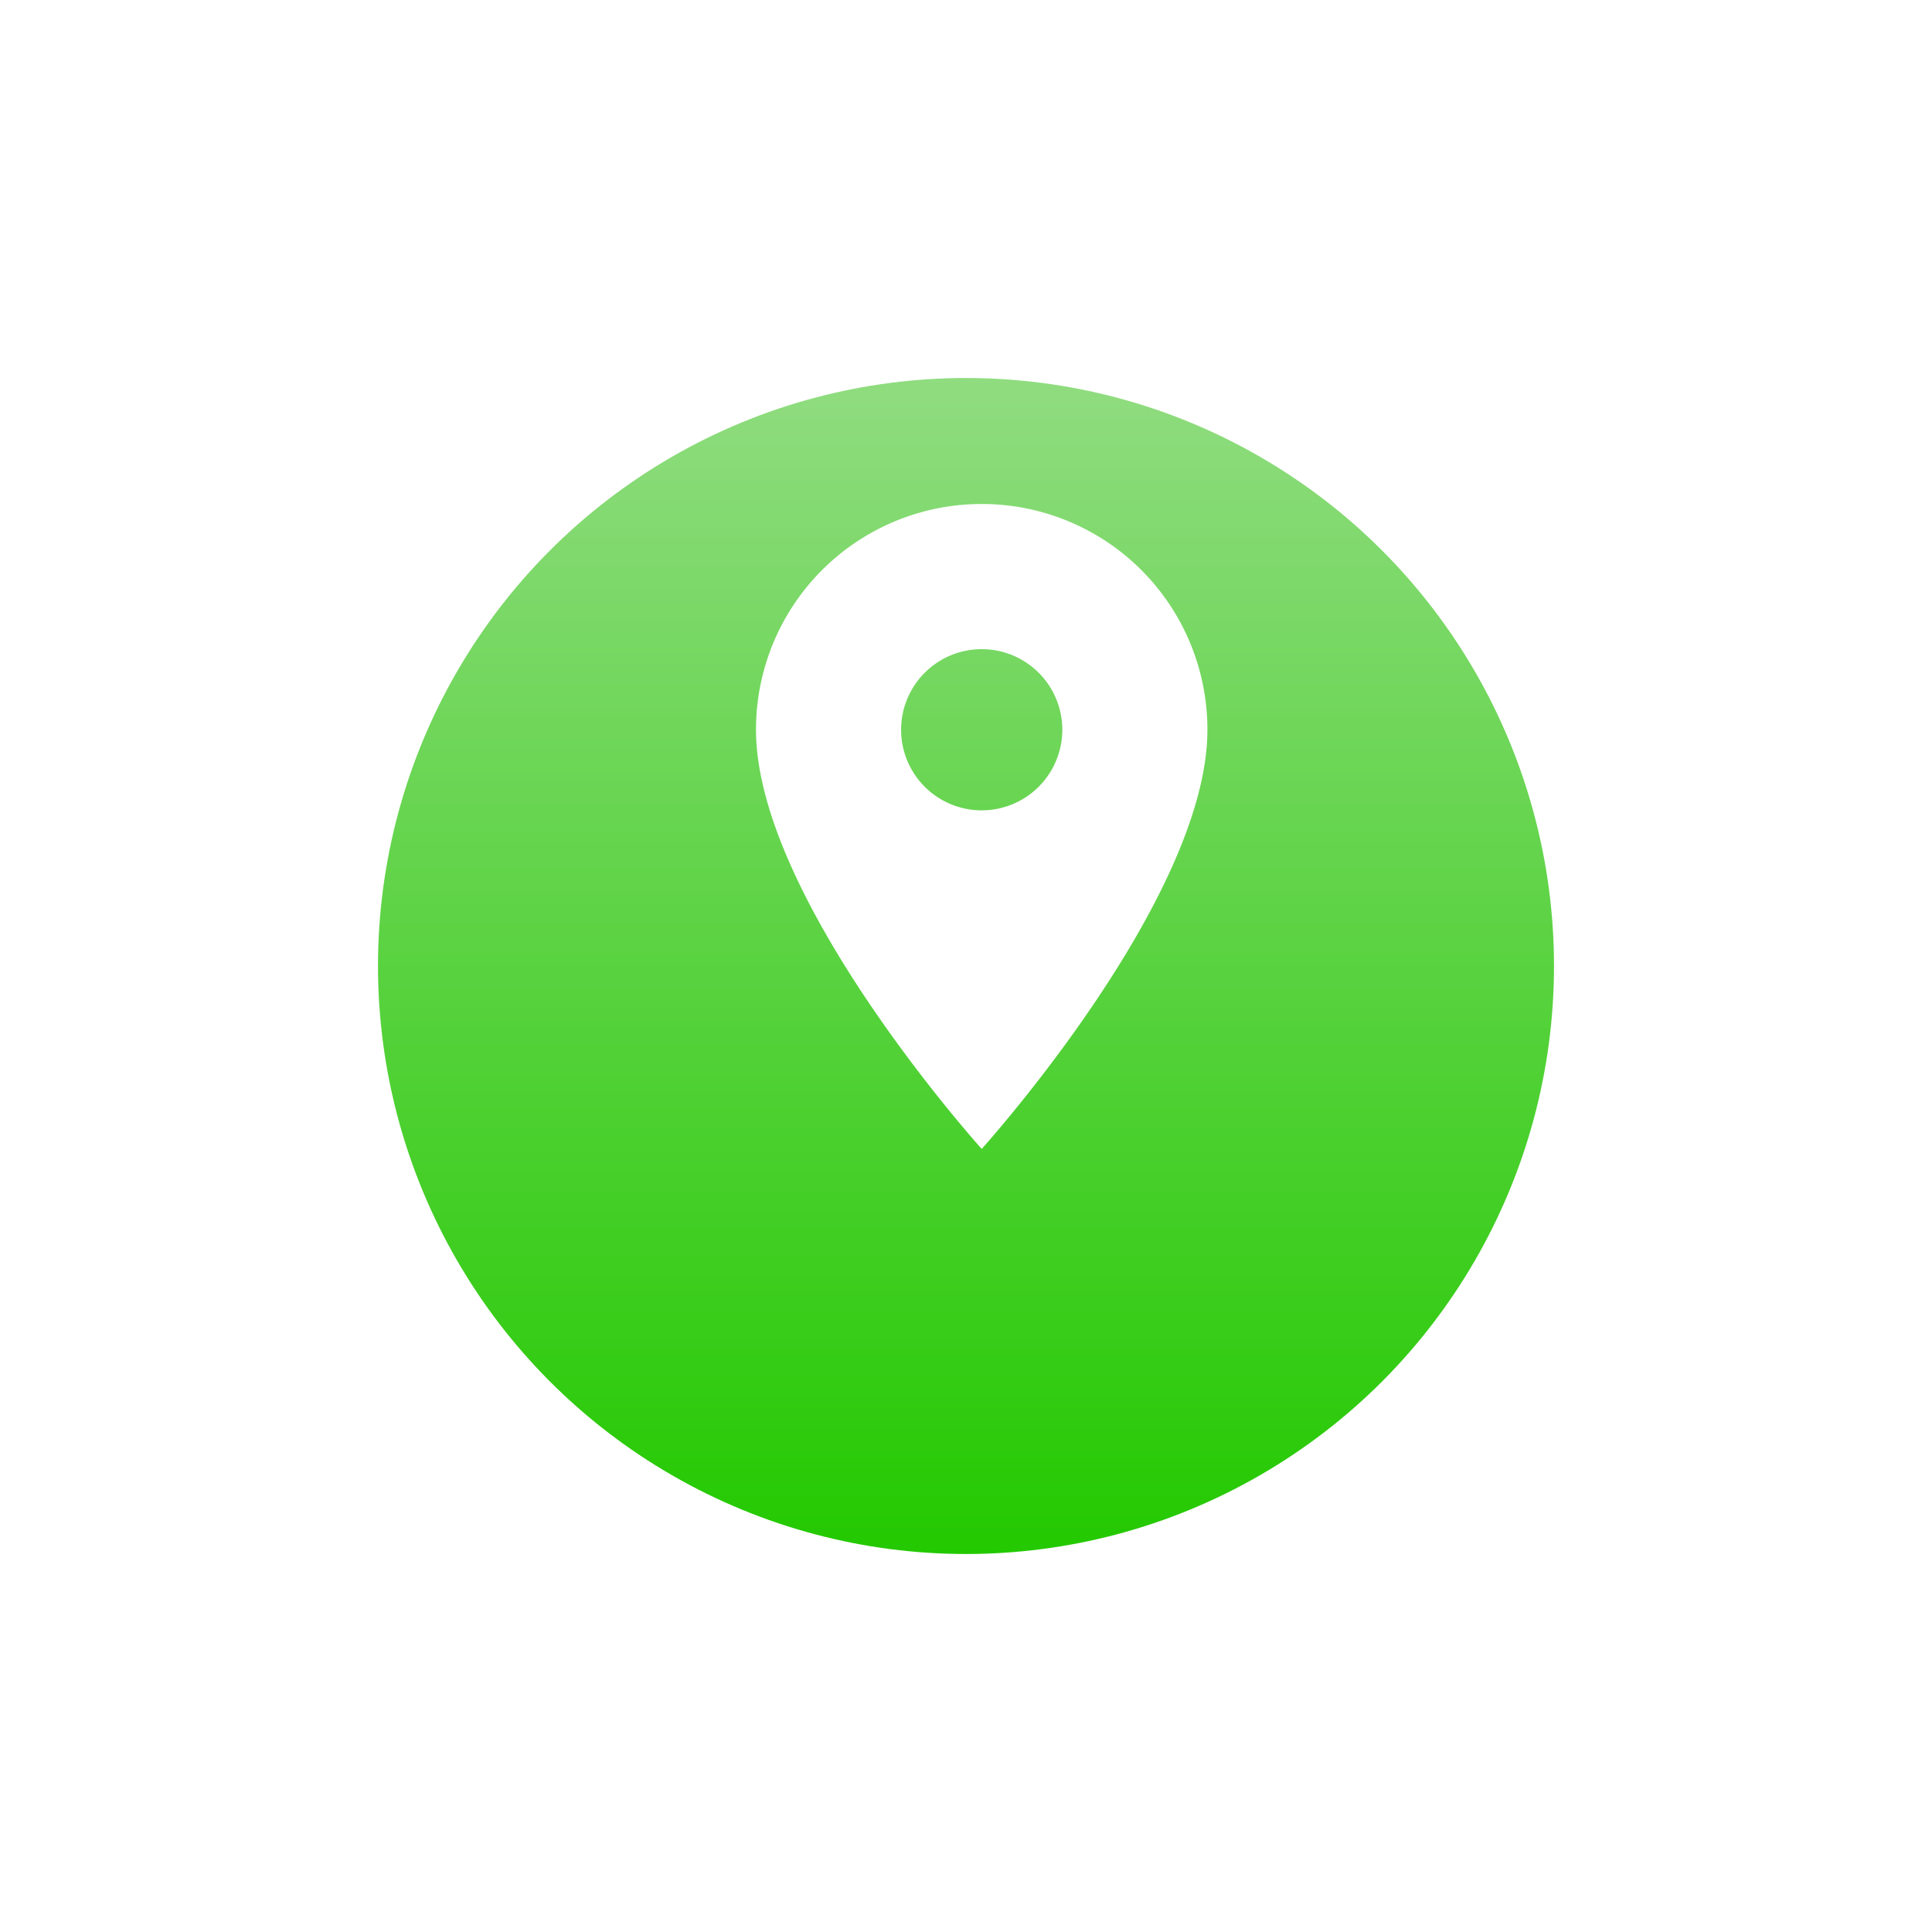 <svg xmlns="http://www.w3.org/2000/svg" xmlns:xlink="http://www.w3.org/1999/xlink" width="46" height="46" viewBox="0 0 46 46">
  <defs>
    <linearGradient id="linear-gradient" x1="0.5" x2="0.5" y2="1" gradientUnits="objectBoundingBox">
      <stop offset="0" stop-color="#90dc80"/>
      <stop offset="1" stop-color="#23c900"/>
    </linearGradient>
    <filter id="Ellipse_2" x="0" y="0" width="46" height="46" filterUnits="userSpaceOnUse">
      <feOffset dy="3" input="SourceAlpha"/>
      <feGaussianBlur stdDeviation="3" result="blur"/>
      <feFlood flood-opacity="0.161"/>
      <feComposite operator="in" in2="blur"/>
      <feComposite in="SourceGraphic"/>
    </filter>
  </defs>
  <g id="Group_1" data-name="Group 1" transform="translate(-27 -636)">
    <g transform="matrix(1, 0, 0, 1, 27, 636)" filter="url(#Ellipse_2)">
      <circle id="Ellipse_2-2" data-name="Ellipse 2" cx="14" cy="14" r="14" transform="translate(9 6)" fill="url(#linear-gradient)"/>
    </g>
    <path id="Icon_material-location-on" data-name="Icon material-location-on" d="M12.874,3A5.37,5.37,0,0,0,7.5,8.374c0,4.031,5.374,9.981,5.374,9.981s5.374-5.95,5.374-9.981A5.37,5.37,0,0,0,12.874,3Zm0,7.294a1.919,1.919,0,1,1,1.919-1.919A1.92,1.92,0,0,1,12.874,10.294Z" transform="translate(37.5 645)" fill="#fff"/>
  </g>
</svg>
